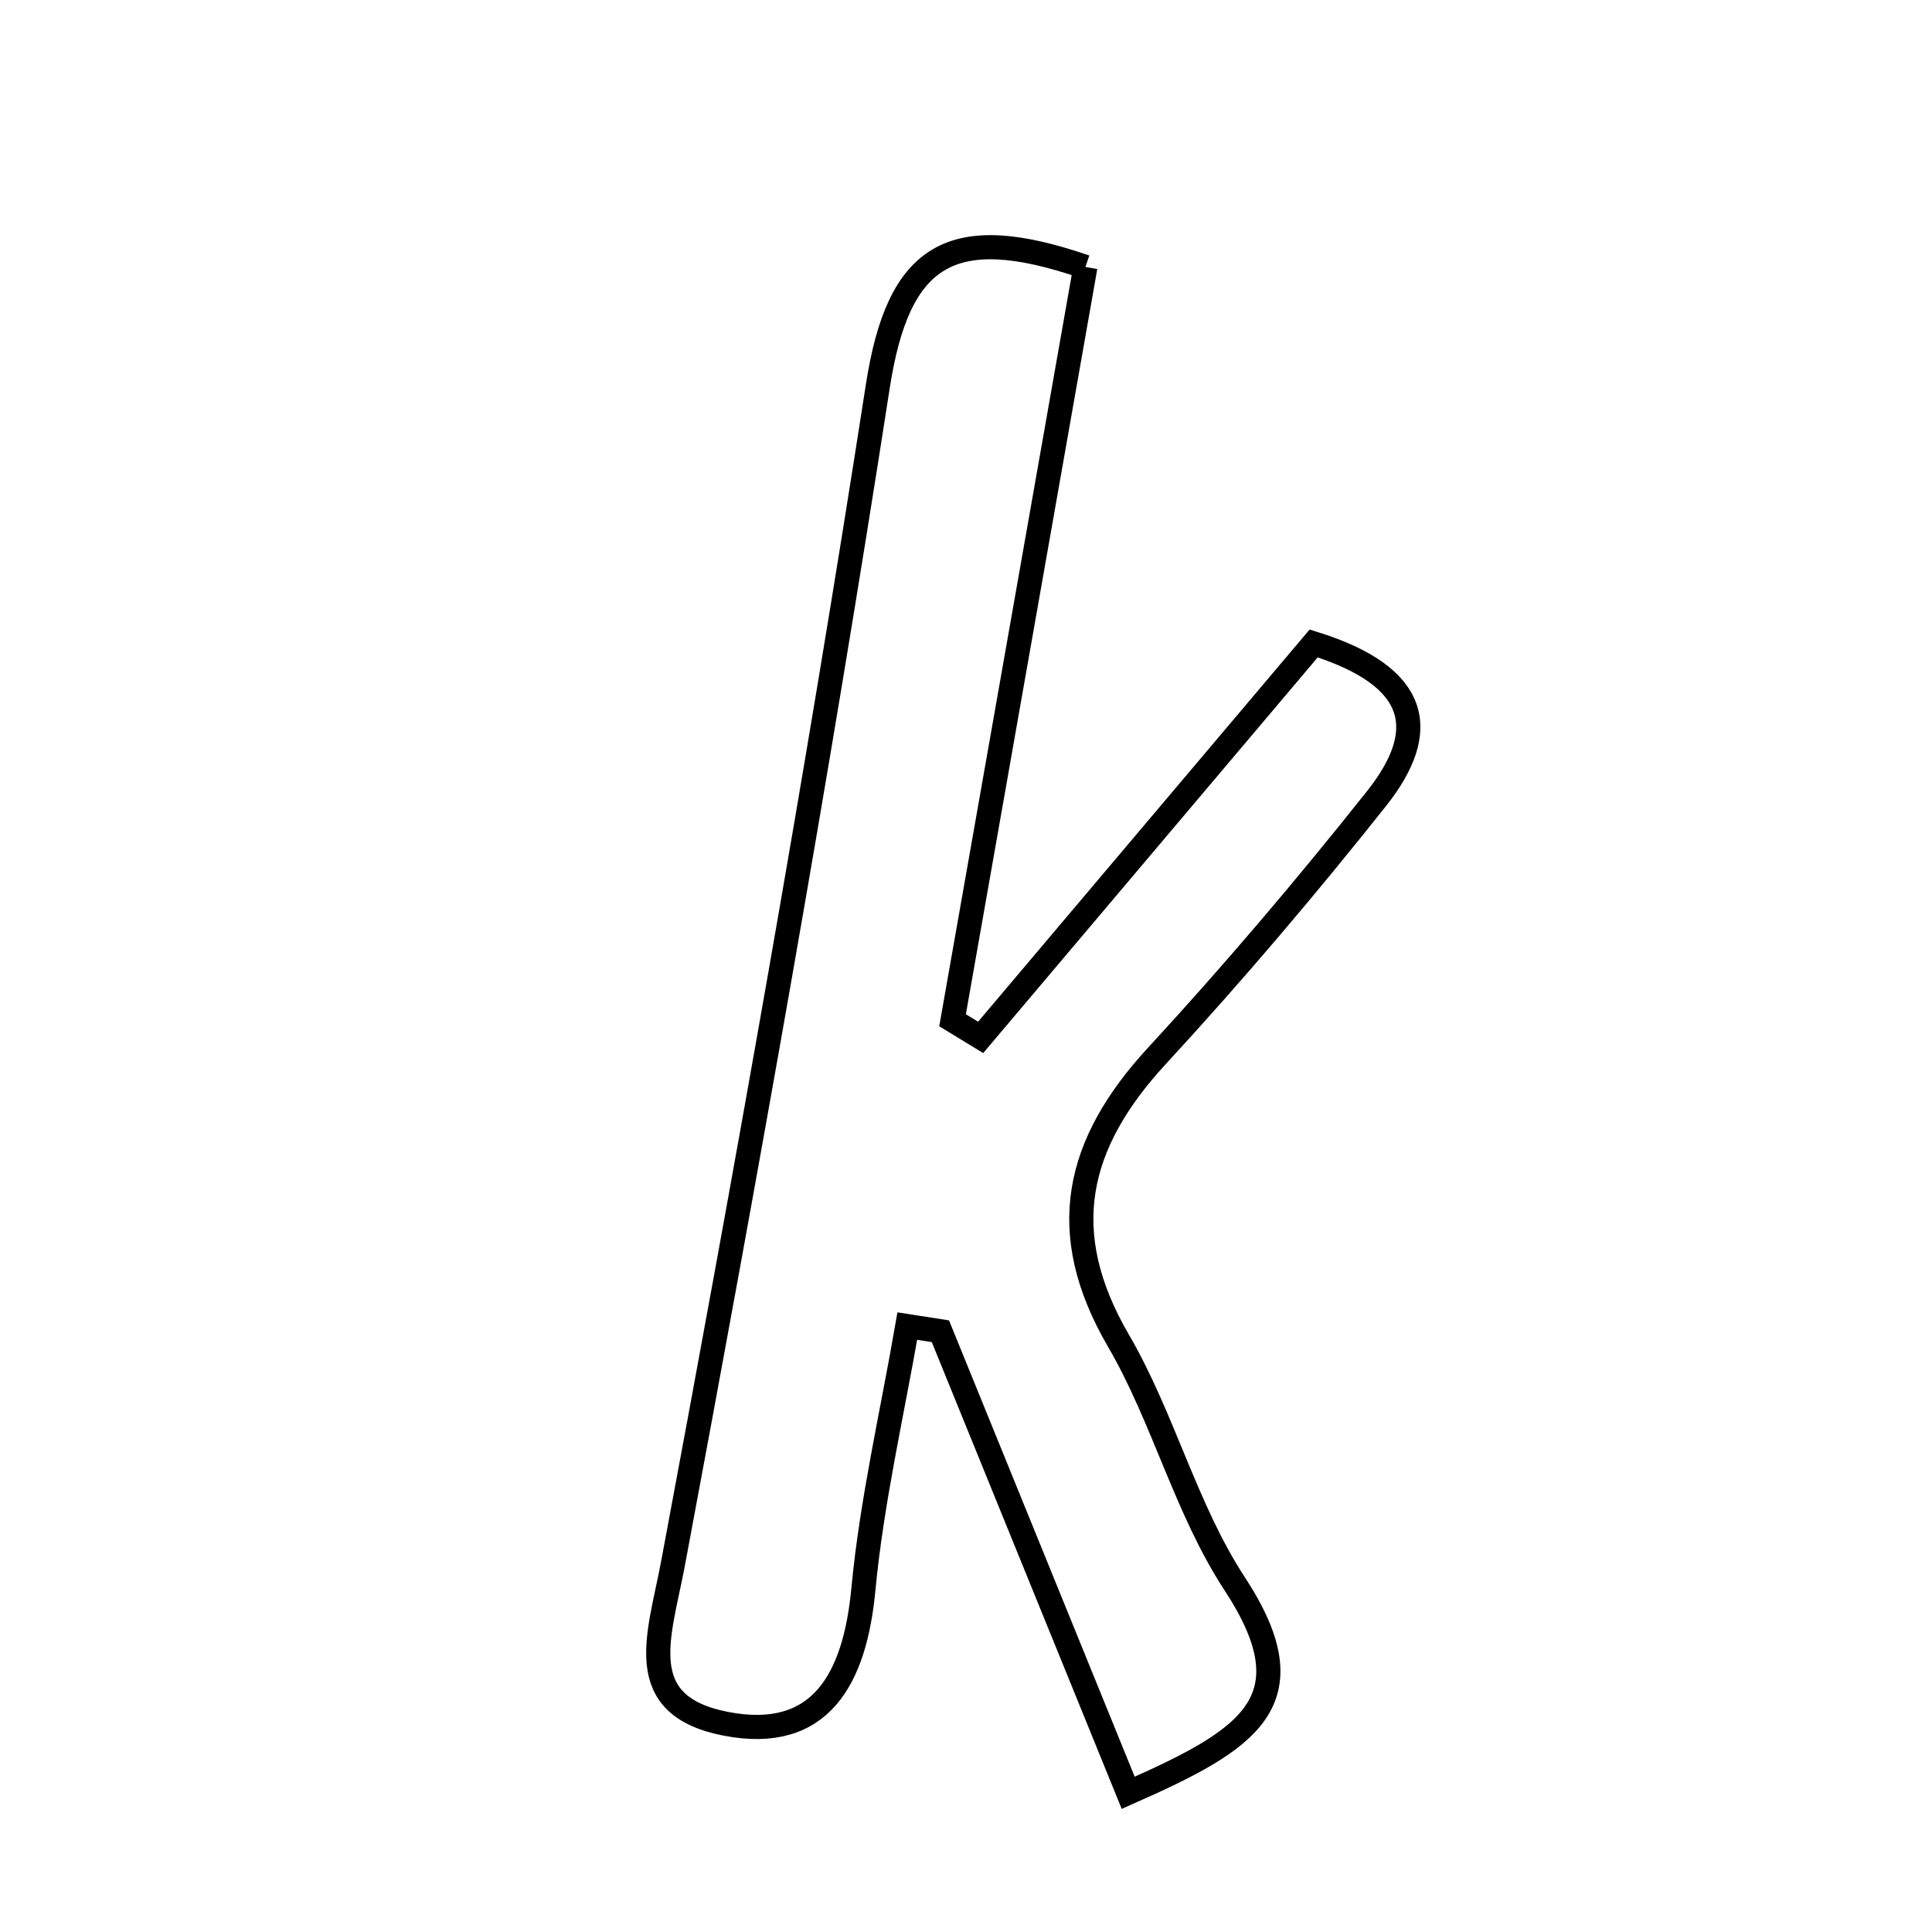 <svg xmlns="http://www.w3.org/2000/svg" viewBox="0.0 0.0 24.0 24.0" height="200px" width="200px"><path fill="none" stroke="black" stroke-width=".3" stroke-opacity="1.0"  filling="0" d="M13.483 3.316 C12.921 6.5 12.377 9.587 11.833 12.674 C11.949 12.745 12.065 12.816 12.182 12.887 C13.571 11.245 14.959 9.602 16.319 7.993 C17.643 8.406 17.765 9.082 17.1 9.92 C16.229 11.017 15.321 12.087 14.372 13.116 C13.368 14.205 13.106 15.302 13.893 16.653 C14.453 17.614 14.731 18.748 15.337 19.673 C16.301 21.145 15.493 21.616 14.015 22.271 C13.146 20.134 12.414 18.335 11.682 16.537 C11.544 16.515 11.408 16.494 11.271 16.473 C11.082 17.563 10.829 18.648 10.725 19.746 C10.62 20.848 10.199 21.644 9.014 21.413 C7.839 21.184 8.193 20.315 8.359 19.429 C9.27 14.564 10.146 9.691 10.904 4.801 C11.159 3.15 11.819 2.743 13.483 3.316"></path></svg>